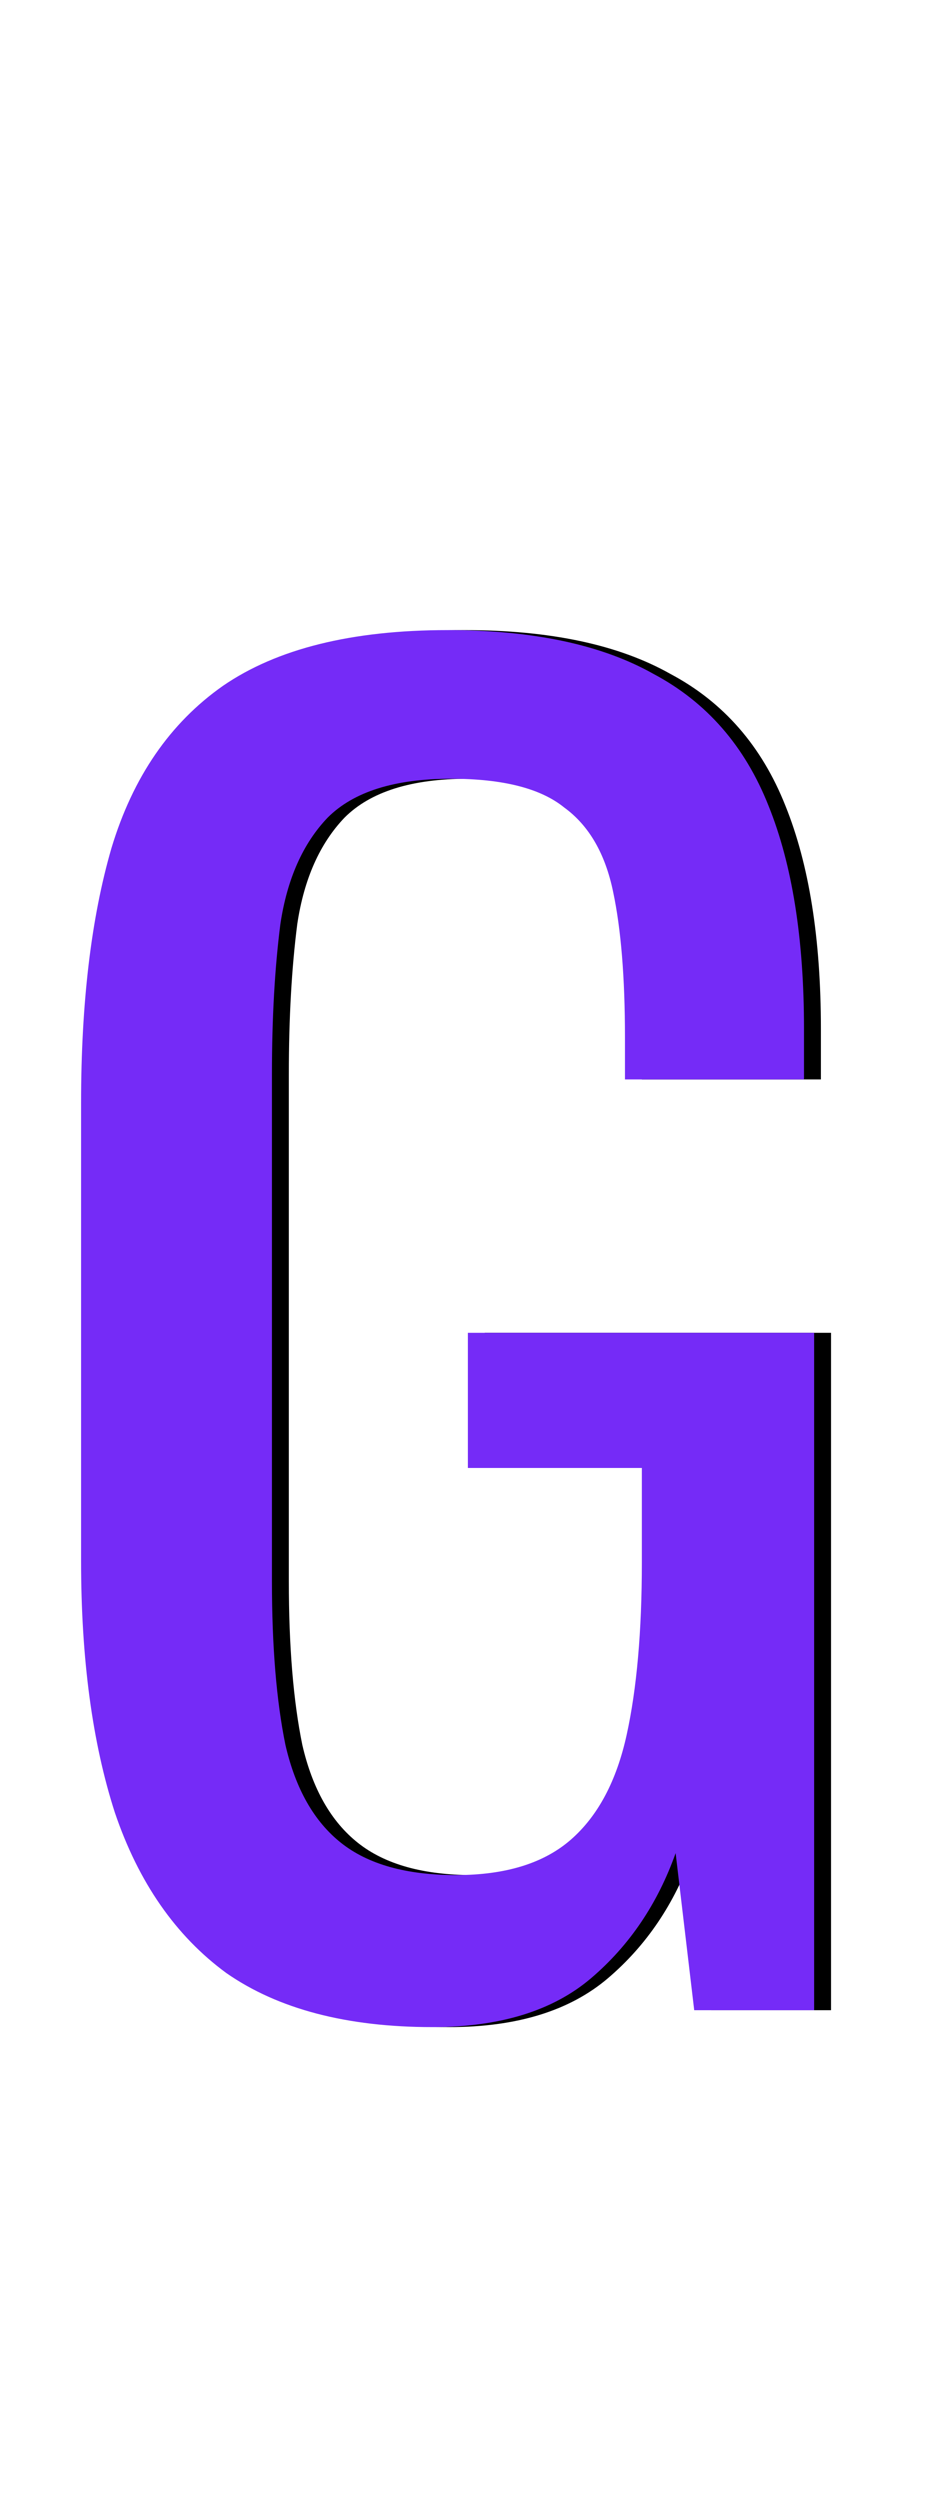<svg width="110" height="296" viewBox="0 0 110 296" fill="none" xmlns="http://www.w3.org/2000/svg">
  <path d="M53.2 240C43.067 240 34.933 237.867 28.8 233.6C22.8 229.2 18.4 222.867 15.6 214.6C12.933 206.333 11.6 196.4 11.6 184.8V130.6C11.6 118.733 12.8 108.667 15.2 100.4C17.733 92 22.133 85.6 28.4 81.2C34.8 76.8 43.667 74.6 55 74.6C65.133 74.6 73.267 76.333 79.4 79.8C85.667 83.133 90.2 88.333 93 95.4C95.8 102.333 97.2 111.133 97.2 121.8V127.8H76V122.8C76 115.733 75.533 110 74.6 105.6C73.667 101.067 71.733 97.733 68.8 95.6C66 93.333 61.533 92.2 55.4 92.2C48.733 92.2 43.867 93.733 40.8 96.8C37.867 99.867 36 104.067 35.2 109.4C34.533 114.6 34.2 120.533 34.2 127.2V187.2C34.2 194.933 34.733 201.4 35.8 206.6C37 211.8 39.2 215.667 42.4 218.2C45.6 220.733 50.133 222 56 222C61.867 222 66.4 220.6 69.6 217.8C72.8 215 75 210.867 76.2 205.4C77.4 199.933 78 193.133 78 185V173.8H57.4V157.8H98.4V238H84.2L82 219.4C79.867 225.4 76.533 230.333 72 234.2C67.467 238.067 61.2 240 53.2 240Z" fill="#000"/>
  <path d="M51.2 240C41.067 240 32.933 237.867 26.8 233.6C20.8 229.2 16.4 222.867 13.6 214.6C10.933 206.333 9.6 196.4 9.6 184.8V130.6C9.6 118.733 10.8 108.667 13.2 100.4C15.733 92 20.133 85.6 26.4 81.2C32.8 76.8 41.667 74.6 53 74.6C63.133 74.6 71.267 76.333 77.4 79.8C83.667 83.133 88.2 88.333 91 95.4C93.8 102.333 95.2 111.133 95.2 121.8V127.8H74V122.8C74 115.733 73.533 110 72.6 105.6C71.667 101.067 69.733 97.733 66.8 95.6C64 93.333 59.533 92.2 53.4 92.2C46.733 92.2 41.867 93.733 38.8 96.8C35.867 99.867 34 104.067 33.2 109.4C32.533 114.6 32.2 120.533 32.2 127.2V187.2C32.2 194.933 32.733 201.4 33.8 206.6C35 211.8 37.2 215.667 40.4 218.2C43.6 220.733 48.133 222 54 222C59.867 222 64.4 220.6 67.6 217.8C70.8 215 73 210.867 74.2 205.4C75.4 199.933 76 193.133 76 185V173.8H55.4V157.8H96.4V238H82.2L80 219.4C77.867 225.4 74.533 230.333 70 234.2C65.467 238.067 59.2 240 51.2 240Z" fill="#752BF7"/>
</svg>
